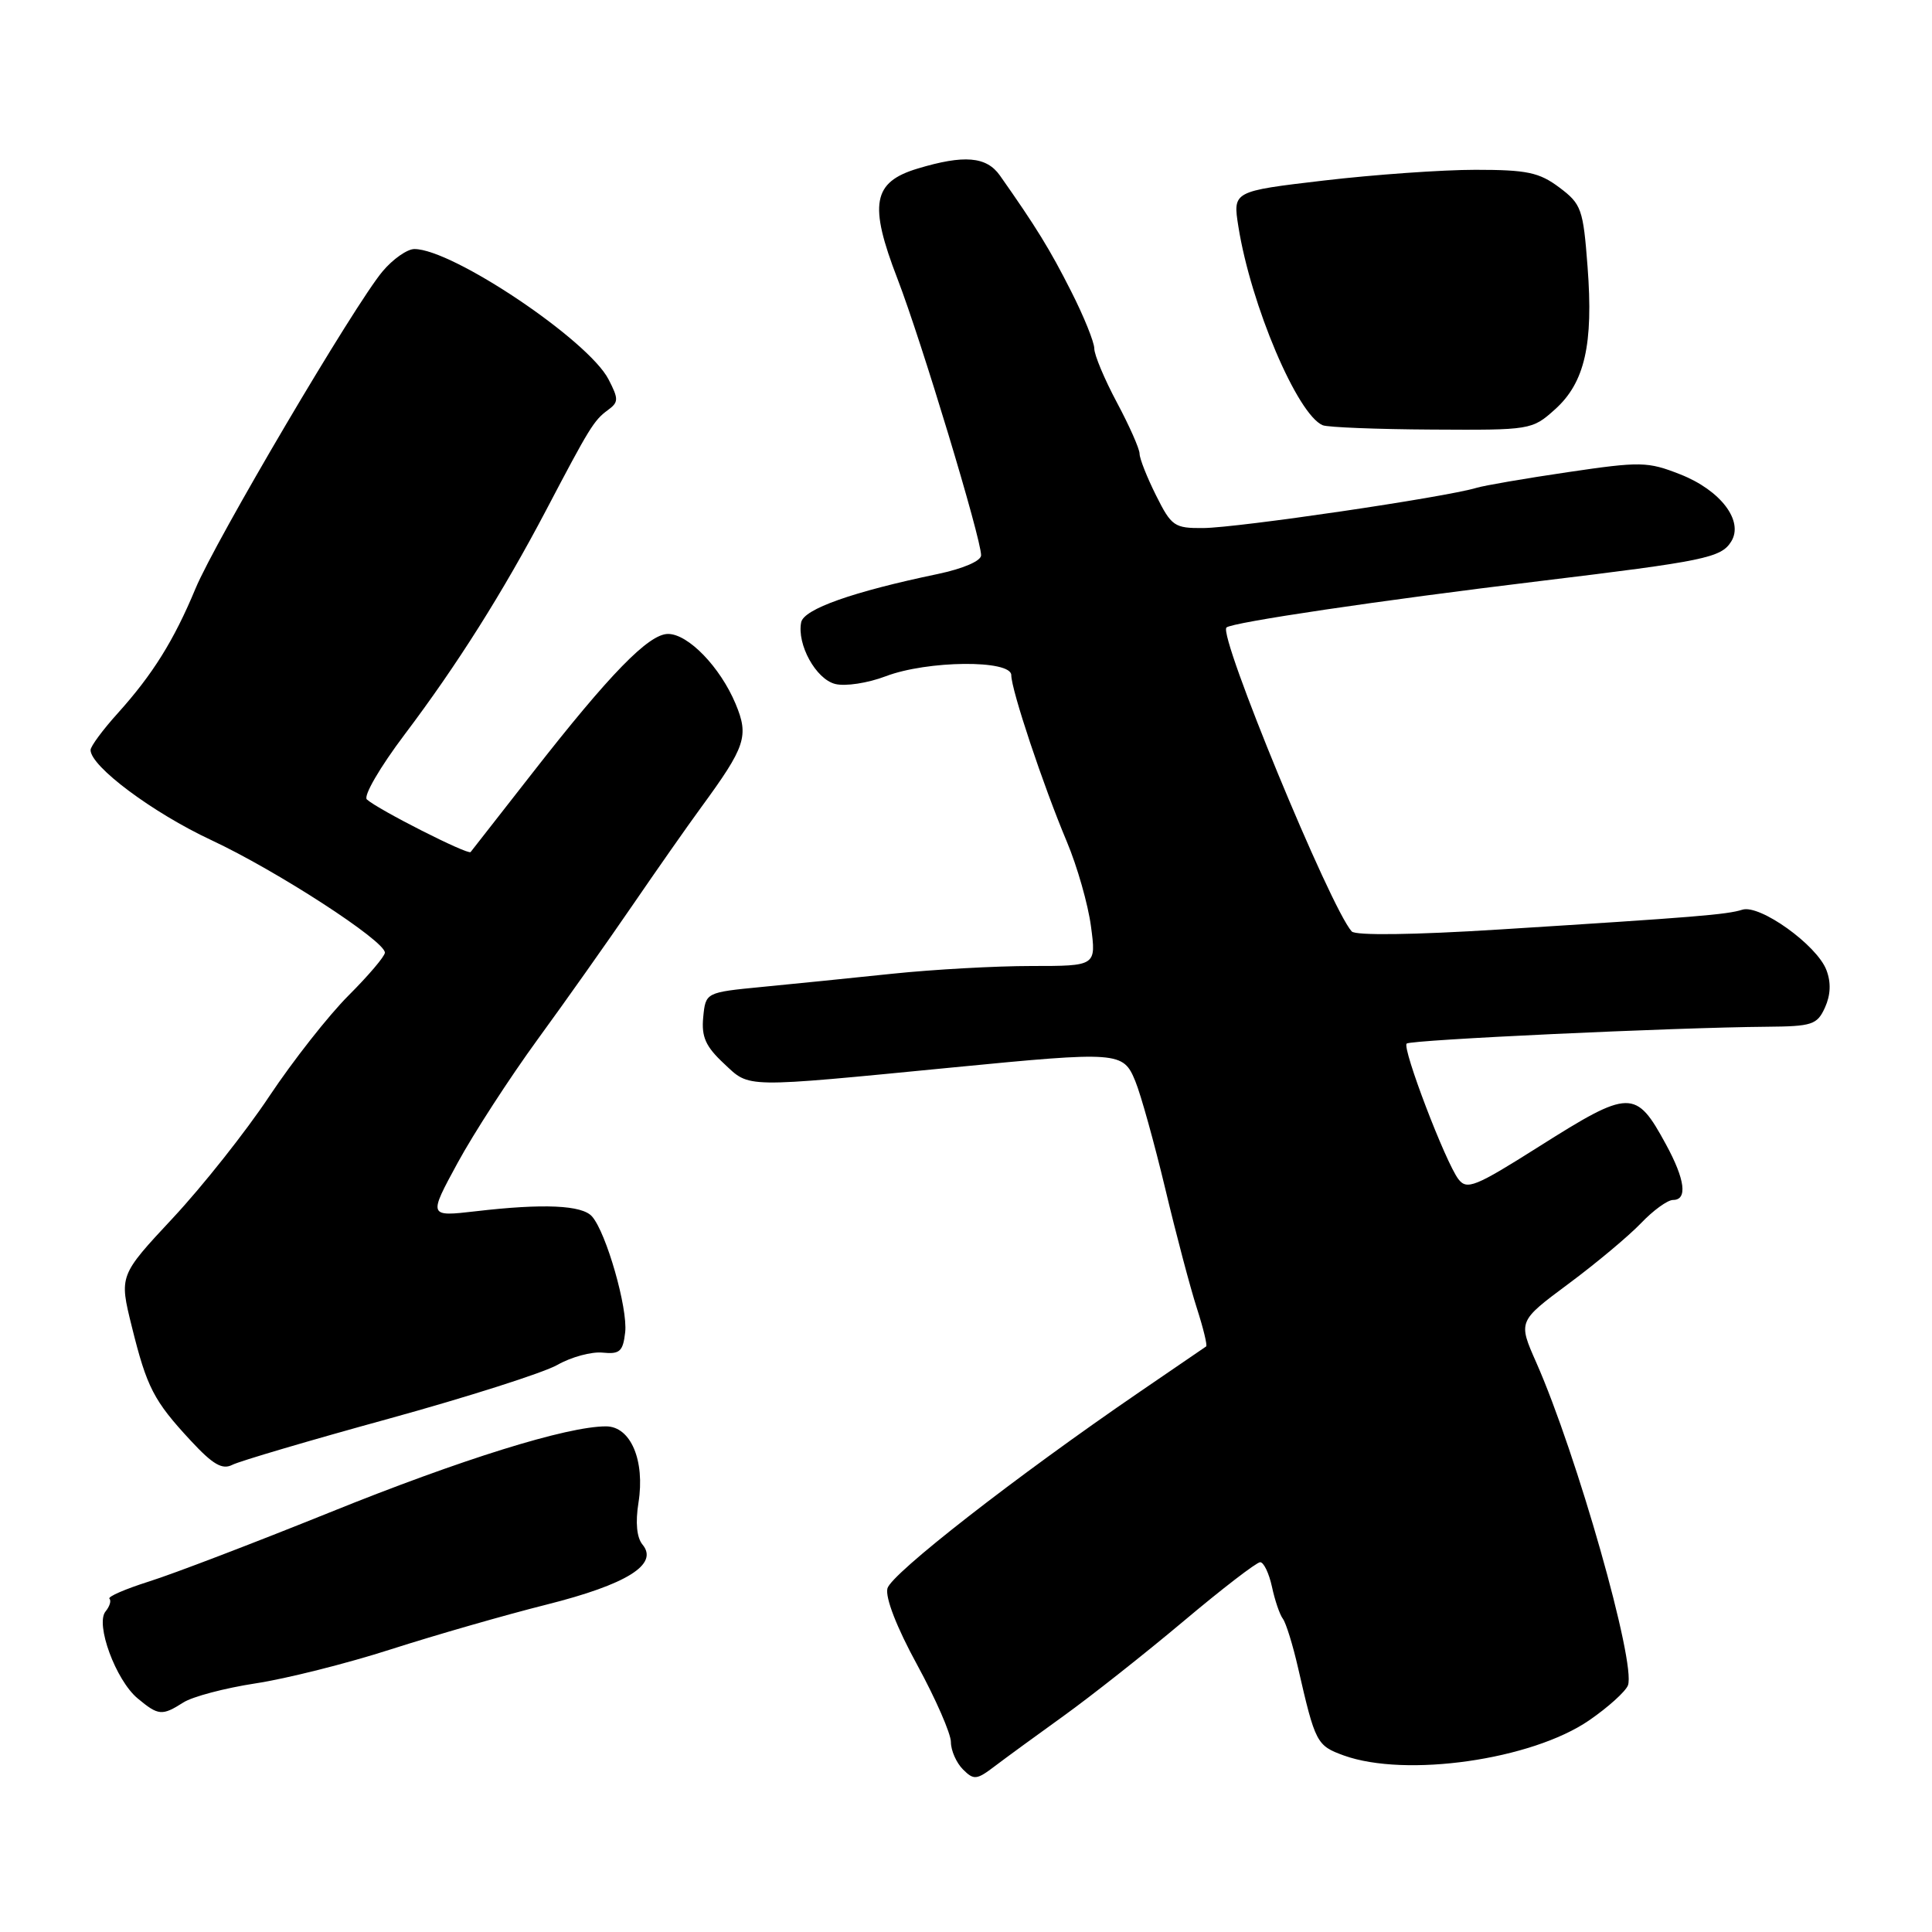 <?xml version="1.0" encoding="UTF-8" standalone="no"?>
<!DOCTYPE svg PUBLIC "-//W3C//DTD SVG 1.1//EN" "http://www.w3.org/Graphics/SVG/1.1/DTD/svg11.dtd" >
<svg xmlns="http://www.w3.org/2000/svg" xmlns:xlink="http://www.w3.org/1999/xlink" version="1.1" viewBox="0 0 256 256">
 <g >
 <path fill="currentColor"
d=" M 141.00 227.32 C 144.57 224.75 151.69 219.13 156.81 214.83 C 161.93 210.52 166.51 207.00 166.98 207.00 C 167.45 207.00 168.15 208.46 168.54 210.25 C 168.92 212.04 169.57 213.95 169.99 214.50 C 170.40 215.05 171.31 217.97 172.00 221.00 C 174.28 230.95 174.46 231.30 178.06 232.61 C 186.28 235.57 202.95 233.19 210.56 227.96 C 213.08 226.23 215.39 224.14 215.71 223.32 C 216.81 220.43 208.94 192.71 203.56 180.53 C 201.15 175.08 201.15 175.08 207.82 170.12 C 211.50 167.39 215.82 163.77 217.44 162.08 C 219.05 160.39 220.96 159.00 221.69 159.00 C 223.63 159.00 223.29 156.30 220.75 151.64 C 216.75 144.28 215.99 144.30 203.90 151.94 C 195.47 157.27 194.37 157.71 193.25 156.25 C 191.54 154.02 185.77 138.90 186.39 138.28 C 186.89 137.78 221.83 136.15 234.09 136.05 C 240.12 136.00 240.78 135.79 241.82 133.50 C 242.57 131.84 242.64 130.18 242.01 128.54 C 240.76 125.23 233.19 119.81 230.87 120.54 C 228.81 121.19 224.84 121.52 198.72 123.16 C 187.30 123.88 179.62 123.98 179.11 123.42 C 176.27 120.27 161.42 84.25 162.51 83.15 C 163.20 82.47 182.85 79.56 204.00 77.00 C 225.89 74.35 228.05 73.91 229.39 71.76 C 231.09 69.04 228.00 64.96 222.63 62.85 C 218.33 61.16 217.39 61.14 207.77 62.56 C 202.12 63.39 196.67 64.33 195.65 64.64 C 191.52 65.89 164.07 69.93 159.43 69.97 C 155.61 70.00 155.22 69.73 153.18 65.64 C 151.98 63.24 151.00 60.76 151.00 60.12 C 151.00 59.48 149.65 56.43 148.00 53.34 C 146.35 50.25 145.00 47.03 145.00 46.19 C 145.00 45.35 143.62 41.92 141.92 38.58 C 139.14 33.08 137.29 30.07 132.49 23.25 C 130.71 20.73 127.74 20.48 121.58 22.34 C 115.63 24.13 115.10 27.05 118.92 36.94 C 122.09 45.17 130.00 71.32 130.00 73.58 C 130.00 74.33 127.62 75.35 124.25 76.06 C 112.99 78.41 106.51 80.70 106.16 82.46 C 105.58 85.39 108.11 89.99 110.67 90.63 C 112.00 90.97 114.99 90.51 117.33 89.62 C 122.87 87.50 134.00 87.40 134.00 89.46 C 134.00 91.41 138.21 104.03 141.35 111.50 C 142.74 114.80 144.18 119.86 144.56 122.75 C 145.26 128.00 145.26 128.00 136.66 128.00 C 131.94 128.00 123.67 128.46 118.29 129.02 C 112.90 129.59 105.12 130.37 101.00 130.77 C 93.50 131.50 93.50 131.50 93.18 134.79 C 92.93 137.39 93.50 138.67 95.94 140.94 C 99.41 144.19 98.22 144.17 126.26 141.44 C 148.23 139.30 148.83 139.34 150.43 143.25 C 151.17 145.04 152.95 151.45 154.40 157.50 C 155.84 163.55 157.73 170.68 158.59 173.34 C 159.45 176.01 160.00 178.29 159.82 178.41 C 159.65 178.53 155.68 181.25 151.00 184.44 C 134.67 195.61 118.10 208.52 117.59 210.47 C 117.28 211.67 118.81 215.63 121.54 220.62 C 123.99 225.12 126.00 229.72 126.00 230.83 C 126.00 231.95 126.72 233.57 127.59 234.45 C 129.04 235.90 129.41 235.86 131.84 234.01 C 133.30 232.90 137.43 229.89 141.00 227.32 Z  M 24.29 225.59 C 25.50 224.81 29.80 223.68 33.84 223.06 C 37.88 222.45 45.98 220.42 51.84 218.53 C 57.70 216.65 66.96 213.99 72.41 212.62 C 83.06 209.94 87.31 207.29 85.14 204.67 C 84.37 203.74 84.18 201.75 84.60 199.12 C 85.49 193.52 83.57 189.00 80.30 189.00 C 75.13 189.00 61.13 193.36 43.65 200.42 C 33.67 204.45 22.92 208.56 19.76 209.55 C 16.61 210.55 14.24 211.57 14.50 211.84 C 14.77 212.10 14.53 212.86 13.99 213.52 C 12.60 215.19 15.34 222.63 18.23 225.04 C 20.99 227.34 21.47 227.38 24.29 225.59 Z  M 51.50 187.99 C 61.95 185.11 72.01 181.90 73.85 180.86 C 75.69 179.81 78.39 179.08 79.85 179.23 C 82.12 179.46 82.55 179.08 82.84 176.53 C 83.20 173.35 80.34 163.35 78.45 161.19 C 77.14 159.68 72.02 159.45 63.03 160.50 C 56.76 161.22 56.76 161.22 60.63 154.10 C 62.76 150.18 67.53 142.82 71.23 137.74 C 74.94 132.66 80.58 124.67 83.78 120.00 C 86.98 115.33 91.08 109.47 92.89 107.00 C 98.81 98.91 99.26 97.55 97.47 93.26 C 95.43 88.39 91.19 84.00 88.52 84.00 C 85.96 84.00 80.82 89.27 70.49 102.50 C 66.20 108.00 62.54 112.68 62.36 112.90 C 62.02 113.32 50.12 107.29 48.61 105.93 C 48.12 105.48 50.36 101.64 53.61 97.33 C 60.57 88.11 66.65 78.47 72.36 67.61 C 78.10 56.67 78.70 55.69 80.53 54.35 C 81.98 53.29 81.99 52.89 80.63 50.26 C 77.95 45.07 59.96 33.00 54.91 33.00 C 53.96 33.00 52.06 34.33 50.70 35.95 C 47.00 40.34 28.53 71.66 25.90 78.00 C 23.05 84.85 20.24 89.36 15.61 94.50 C 13.62 96.70 12.00 98.90 12.00 99.38 C 12.00 101.55 20.23 107.69 28.00 111.32 C 36.65 115.36 51.00 124.66 51.00 126.23 C 51.00 126.71 48.83 129.26 46.18 131.91 C 43.53 134.56 38.81 140.57 35.69 145.25 C 32.58 149.94 26.82 157.20 22.91 161.39 C 15.79 169.02 15.79 169.02 17.46 175.76 C 19.46 183.85 20.36 185.60 25.28 190.90 C 28.20 194.05 29.45 194.78 30.78 194.10 C 31.73 193.61 41.05 190.86 51.50 187.99 Z  M 206.04 54.25 C 209.99 50.71 211.15 45.64 210.36 35.34 C 209.78 27.69 209.55 27.04 206.62 24.84 C 203.95 22.84 202.33 22.50 195.50 22.50 C 191.10 22.50 182.07 23.14 175.43 23.92 C 163.35 25.34 163.35 25.34 164.09 30.01 C 165.74 40.42 171.93 54.99 175.28 56.35 C 175.95 56.62 182.46 56.88 189.73 56.92 C 202.81 57.00 203.01 56.97 206.04 54.25 Z "/>
</g>
</svg>